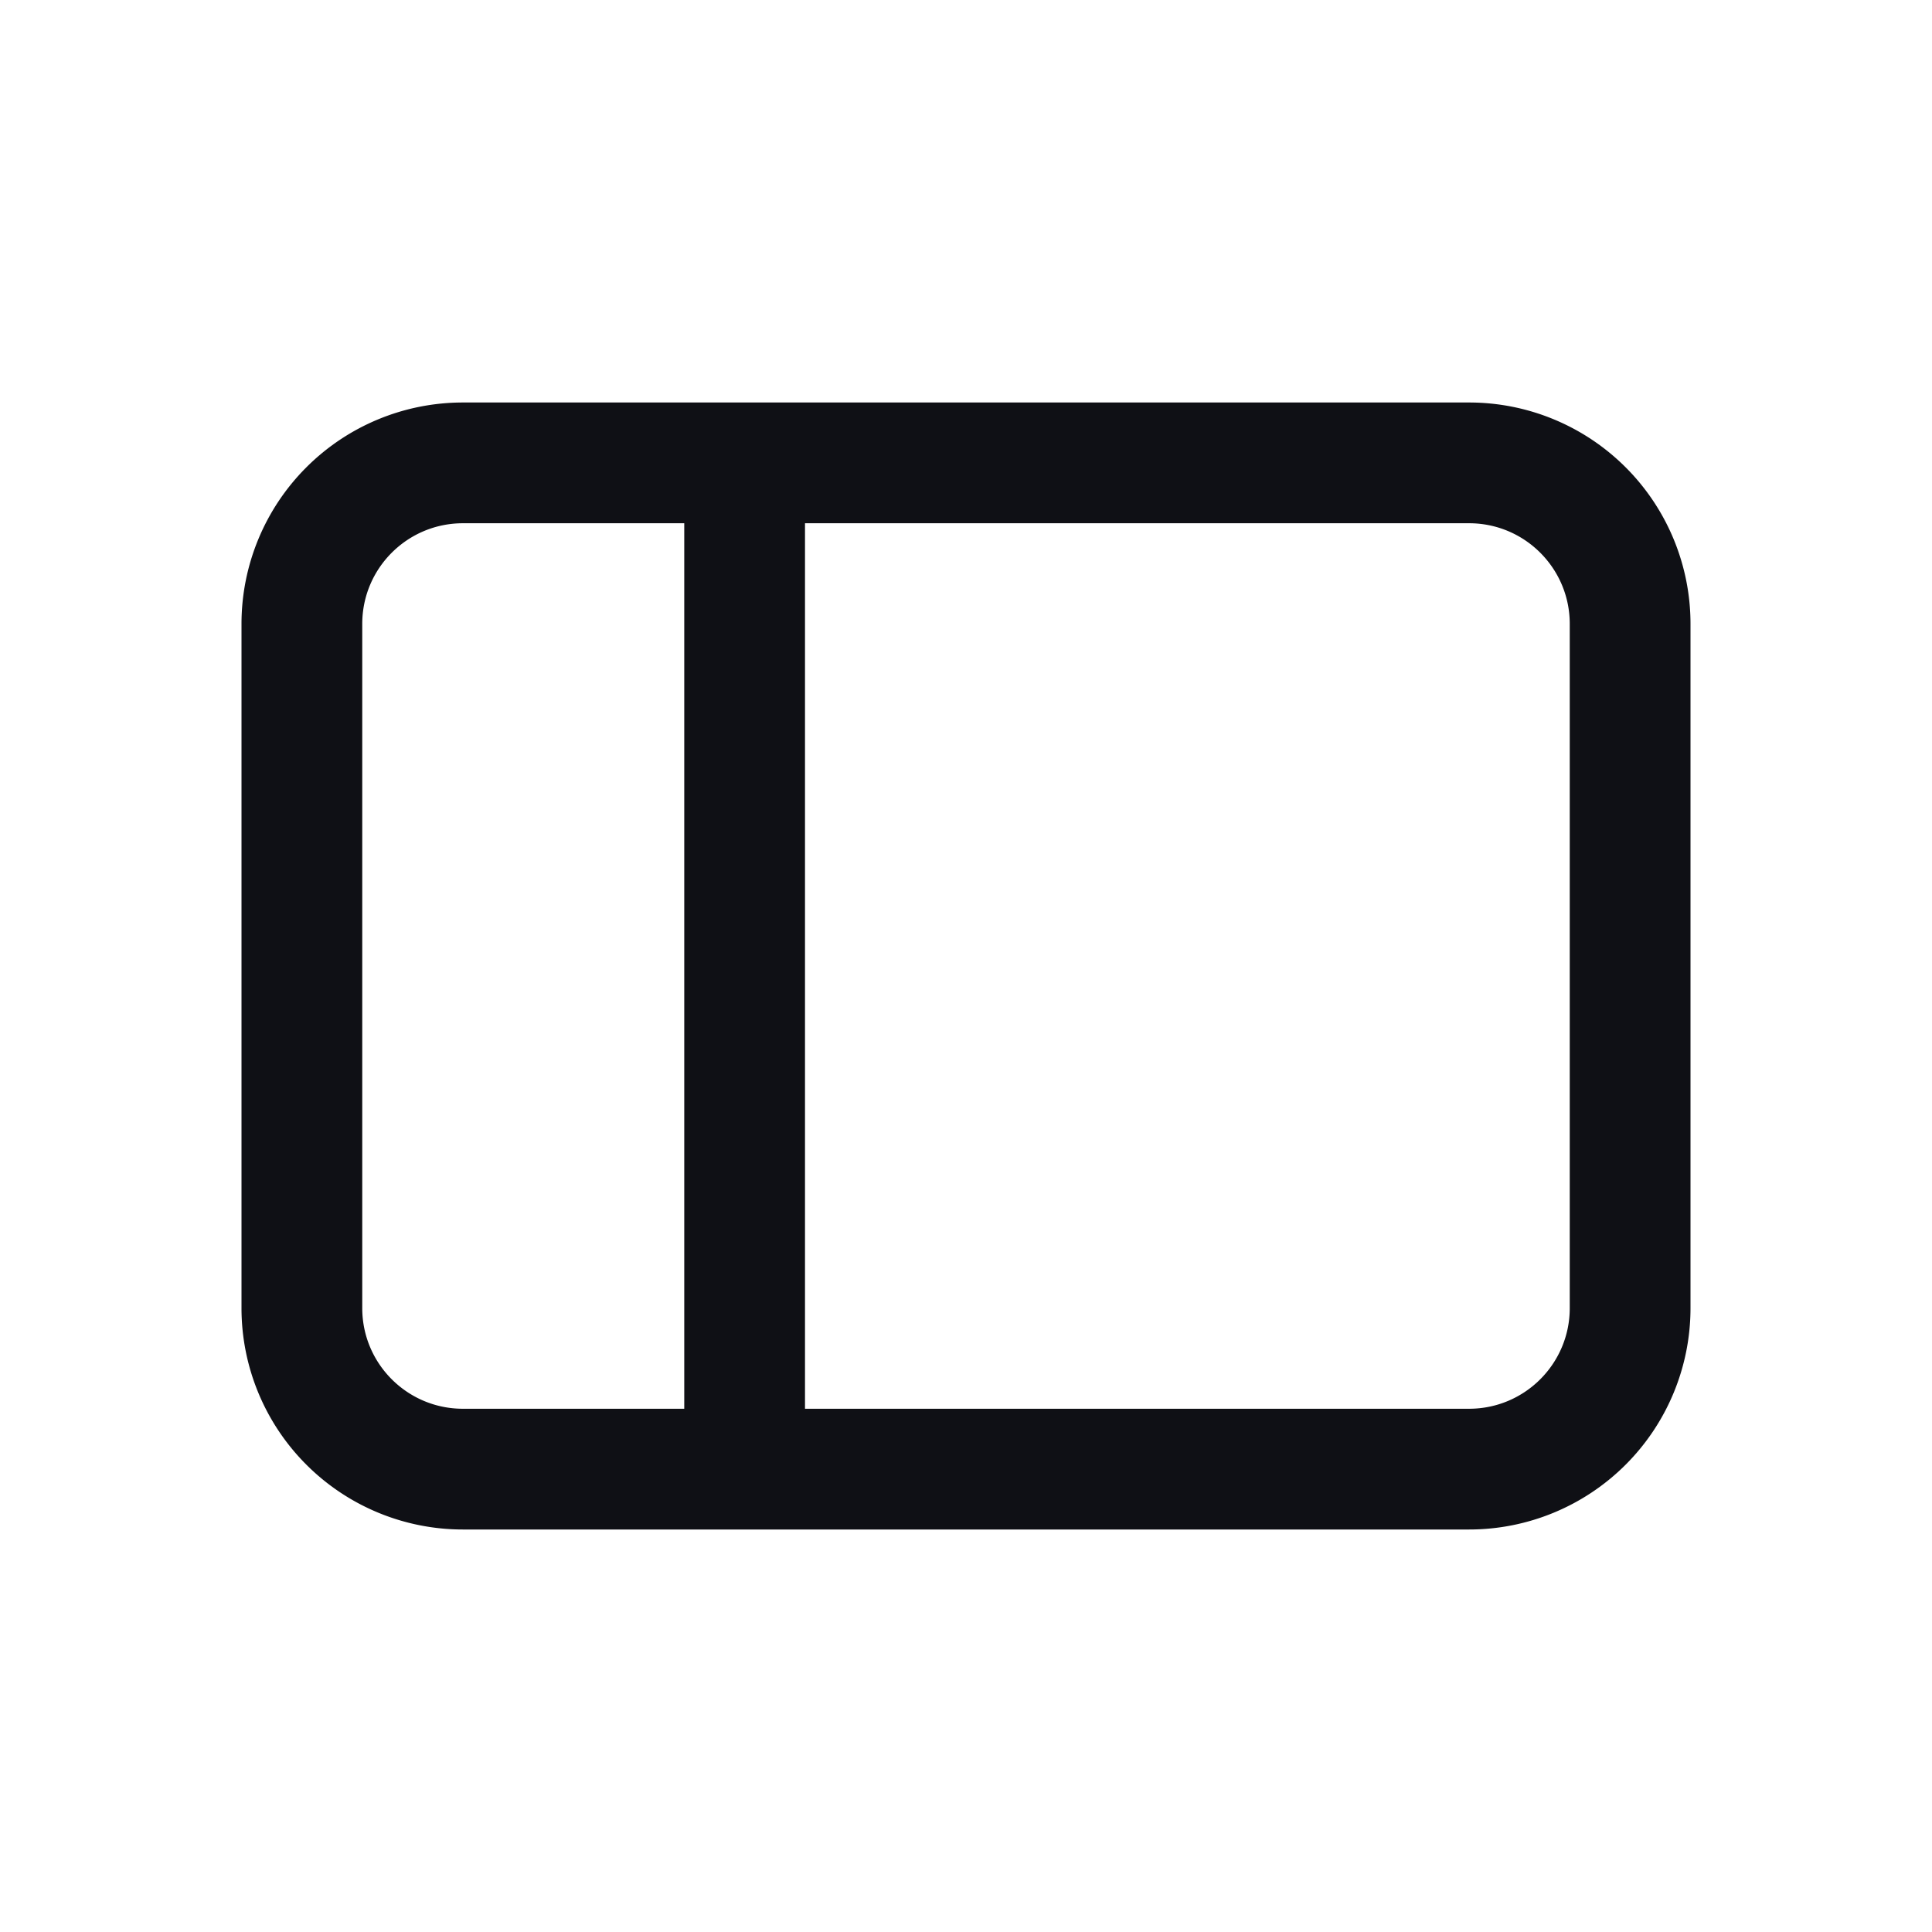 <svg xmlns="http://www.w3.org/2000/svg" width="24" height="24" fill="none" viewBox="0 0 24 24"><path fill="#0F1015" fill-rule="evenodd" d="M18.25 5A2.75 2.75 0 0 1 21 7.75v8.5A2.75 2.75 0 0 1 18.25 19H5.75A2.75 2.75 0 0 1 3 16.25v-8.5A2.75 2.75 0 0 1 5.75 5zm1.25 2.75c0-.69-.56-1.25-1.25-1.25H10v11h8.25c.69 0 1.25-.56 1.25-1.25zm-11 9.75H5.75c-.69 0-1.25-.56-1.25-1.25v-8.5c0-.69.56-1.25 1.25-1.25H8.5z" clip-rule="evenodd"/></svg>